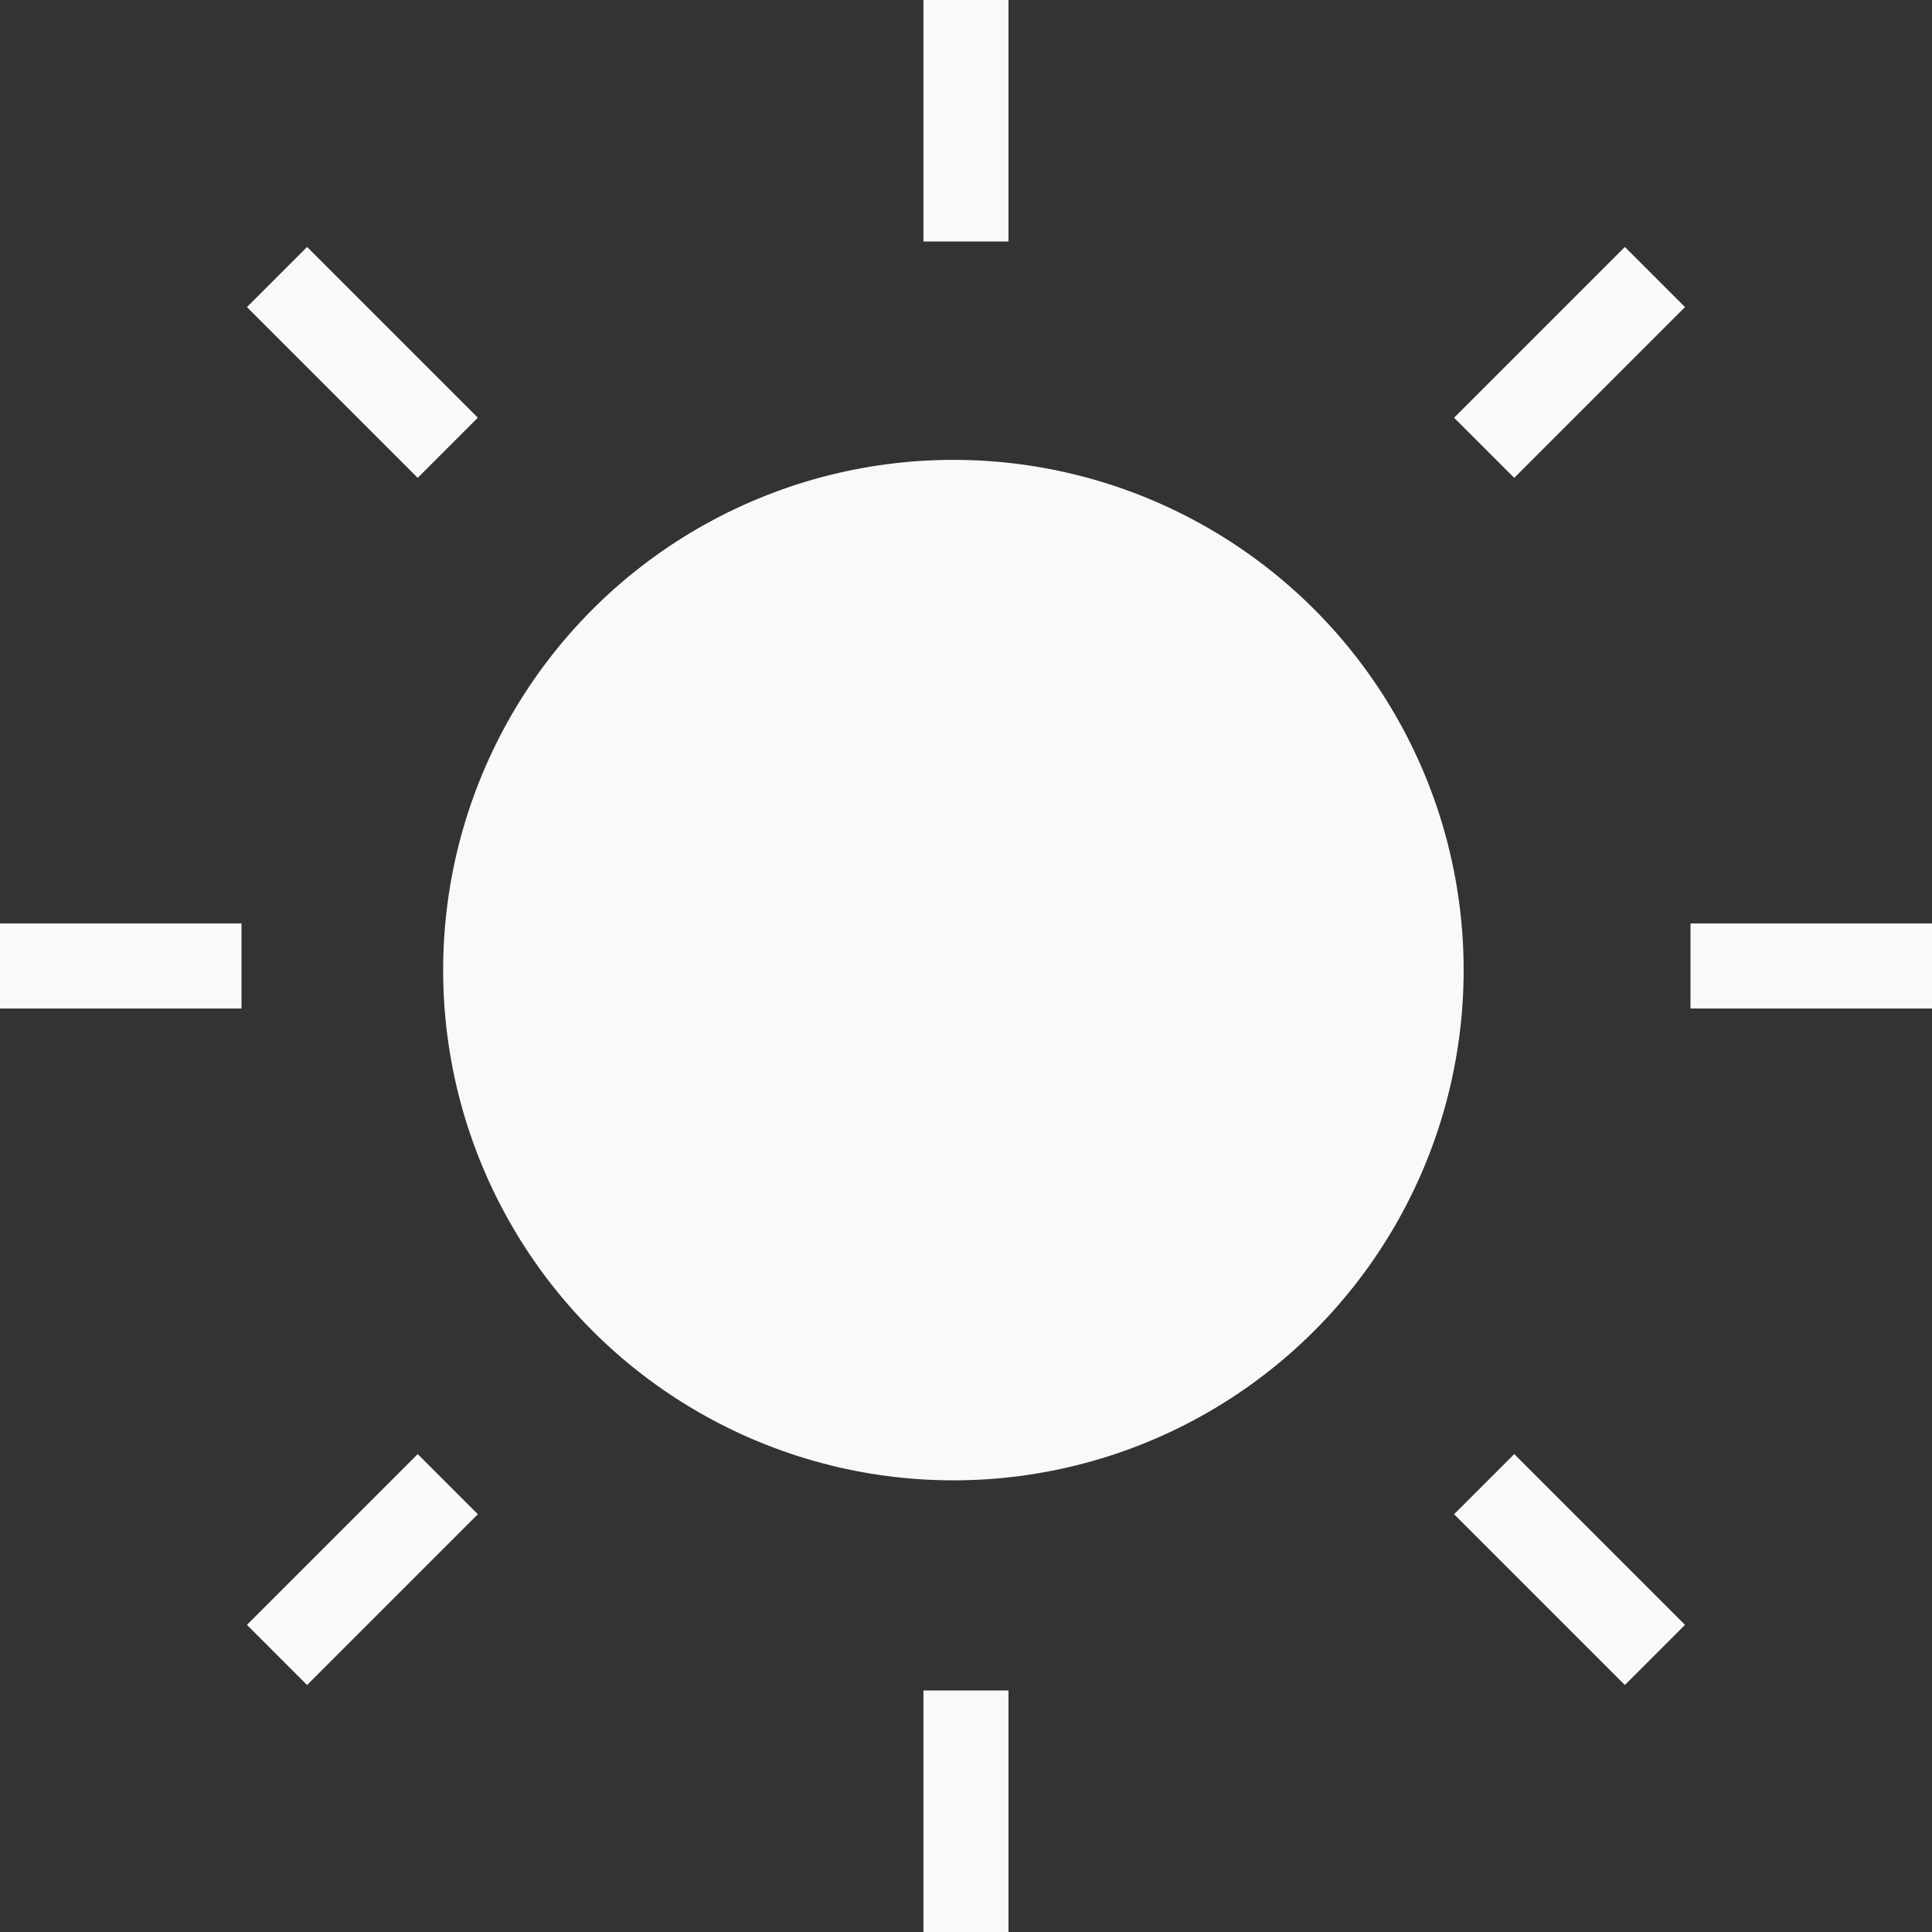 <svg id="sun-active" xmlns="http://www.w3.org/2000/svg" width="45.437" height="45.437" viewBox="0 0 45.437 45.437">
  <rect x="0" y="0" width="45.437" height="45.437" fill="#333333" stroke="none"/>
  <circle id="Ellipse_4" data-name="Ellipse 4" cx="12" cy="12" r="12" transform="translate(10.422 10.815)" fill="#f8f9fa"/>
  <line id="Line_1" data-name="Line 1" y1="5.68" transform="translate(22.718)" fill="none" stroke="#f8f9fa" stroke-width="2"/>
  <line id="Line_2" data-name="Line 2" y1="5.68" transform="translate(22.718 39.757)" fill="none" stroke="#f8f9fa" stroke-width="2"/>
  <line id="Line_3" data-name="Line 3" y1="5.68" transform="translate(45.437 22.718) rotate(90)" fill="none" stroke="#f8f9fa" stroke-width="2"/>
  <line id="Line_4" data-name="Line 4" y1="5.68" transform="translate(5.68 22.718) rotate(90)" fill="none" stroke="#f8f9fa" stroke-width="2"/>
  <line id="Line_5" data-name="Line 5" y1="5.68" transform="translate(38.921 6.515) rotate(45)" fill="none" stroke="#f8f9fa" stroke-width="2"/>
  <line id="Line_6" data-name="Line 6" y1="5.68" transform="translate(10.531 34.905) rotate(45)" fill="none" stroke="#f8f9fa" stroke-width="2"/>
  <line id="Line_7" data-name="Line 7" y1="5.68" transform="translate(38.921 38.921) rotate(135)" fill="none" stroke="#f8f9fa" stroke-width="2"/>
  <line id="Line_8" data-name="Line 8" y1="5.68" transform="translate(10.531 10.531) rotate(135)" fill="none" stroke="#f8f9fa" stroke-width="2"/>
</svg>
